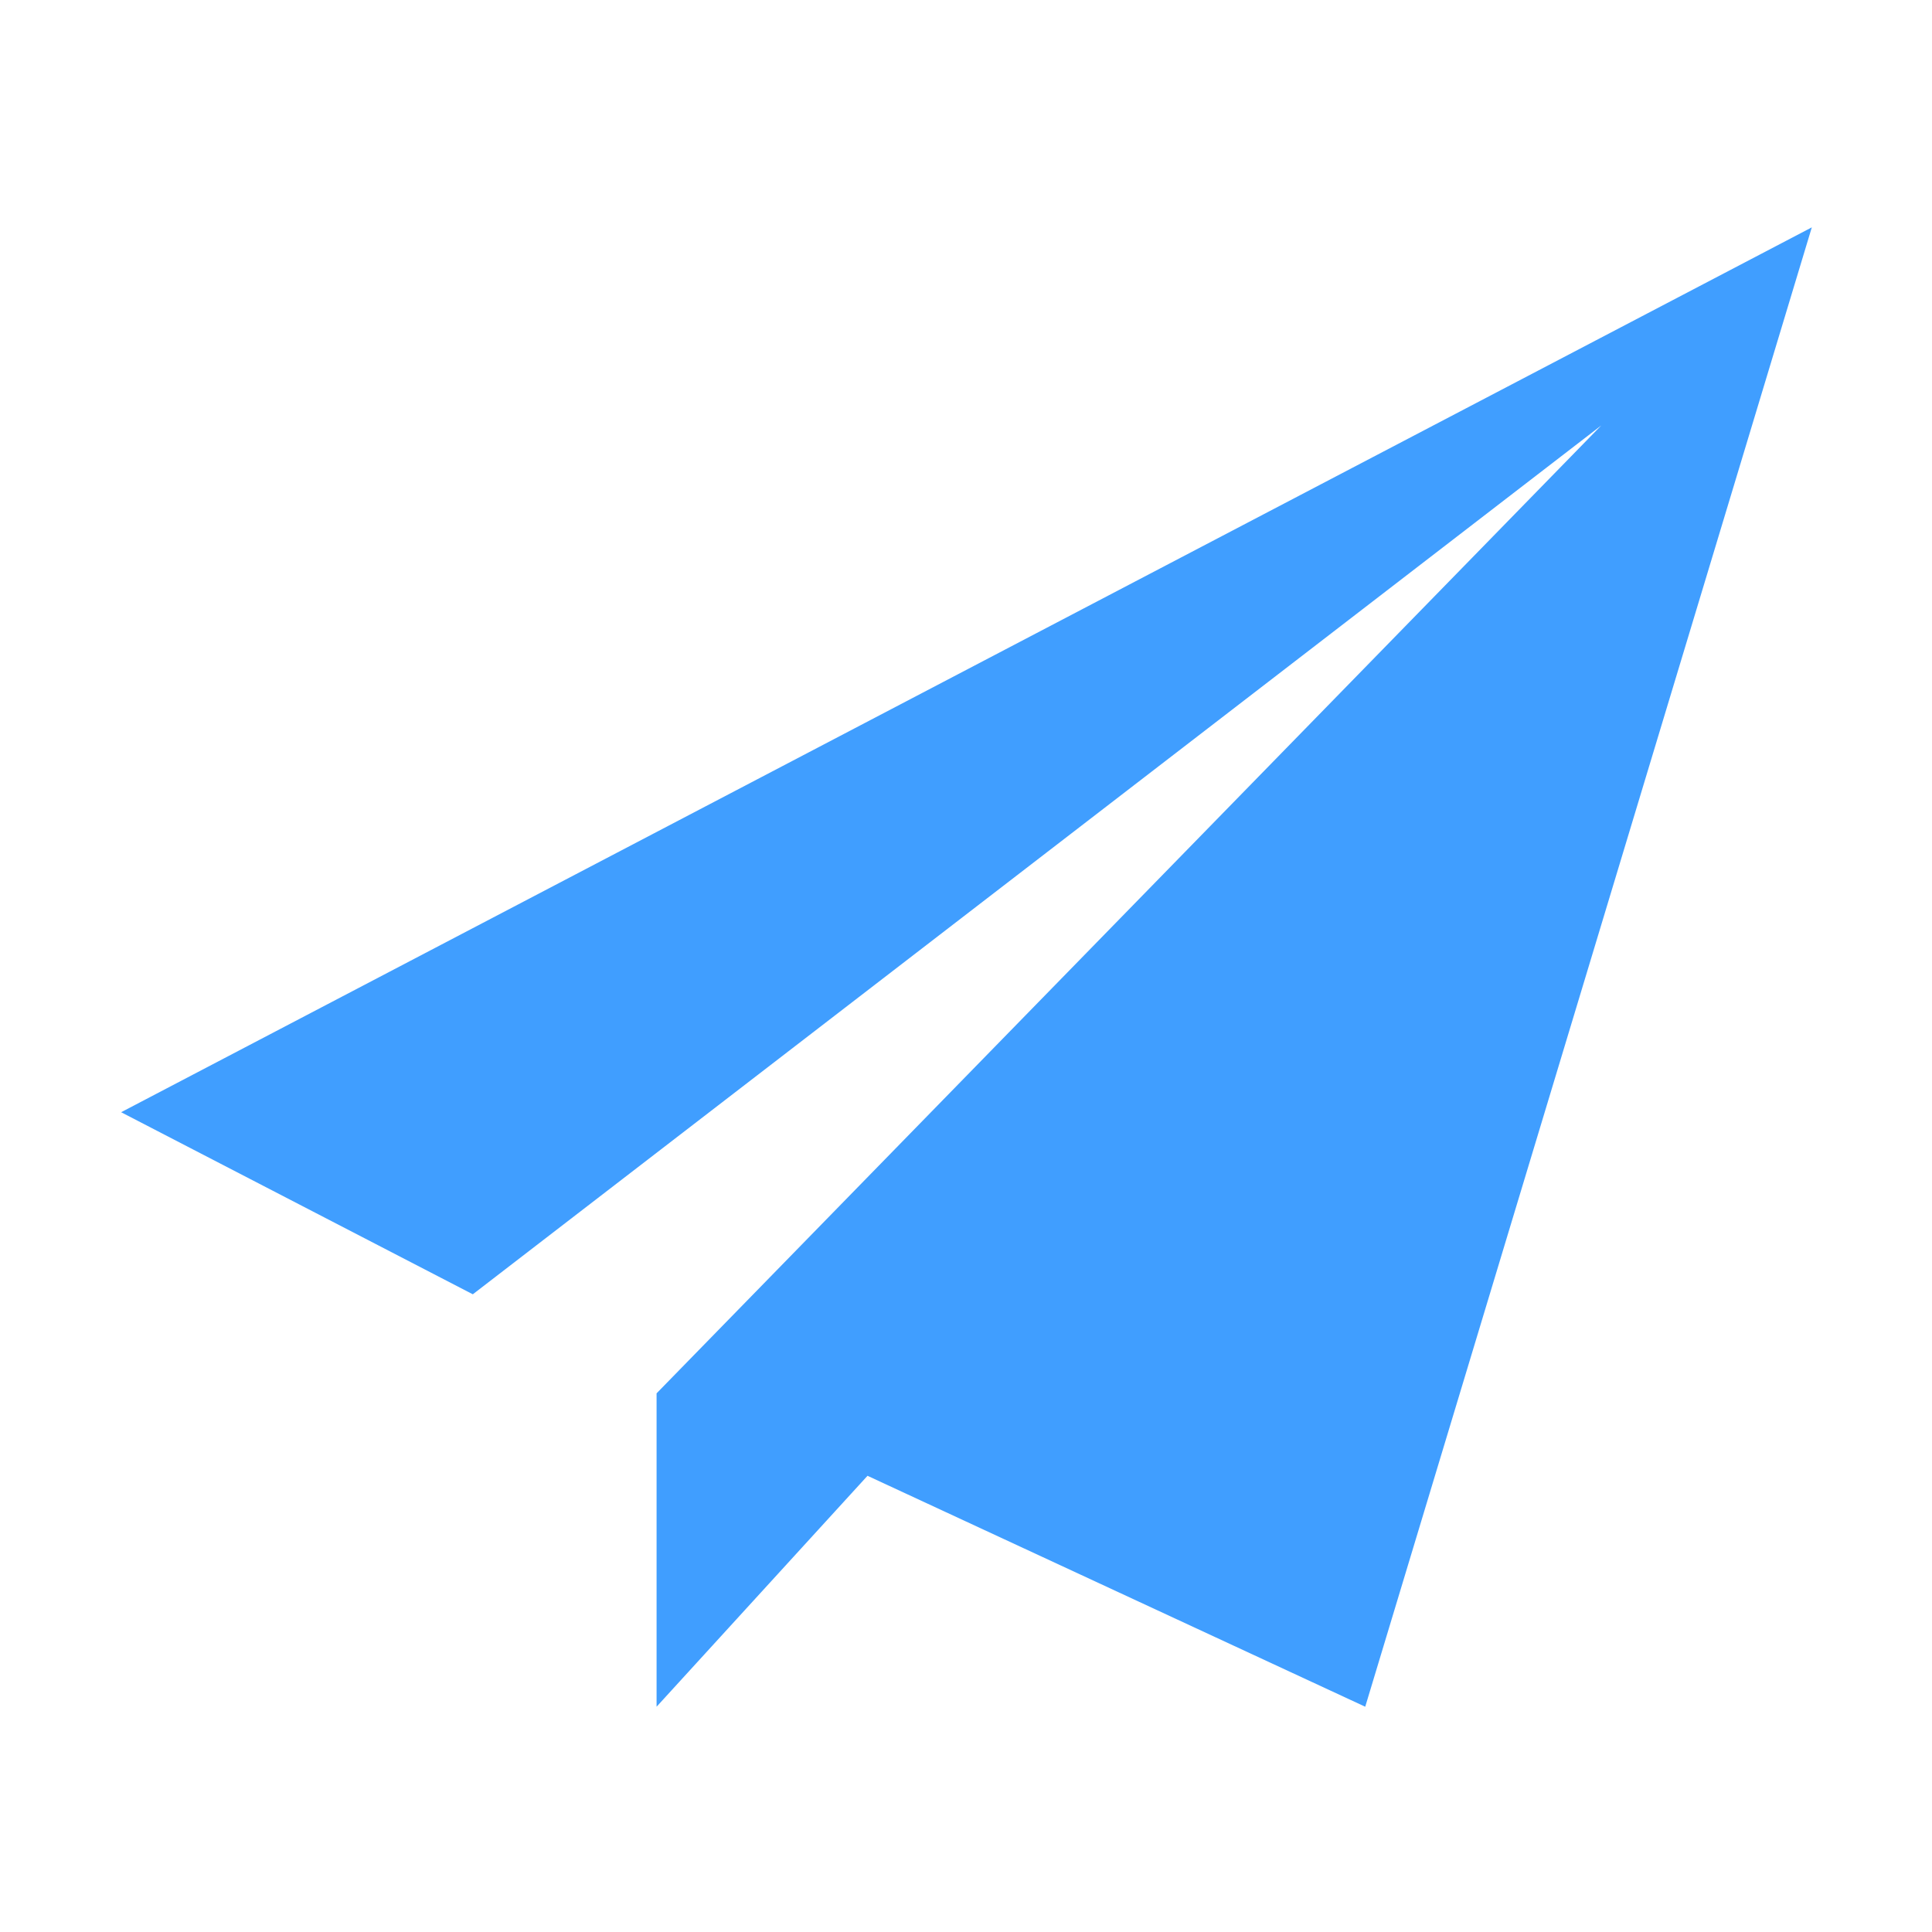 <?xml version="1.0" standalone="no"?><!DOCTYPE svg PUBLIC "-//W3C//DTD SVG 1.1//EN" "http://www.w3.org/Graphics/SVG/1.1/DTD/svg11.dtd"><svg t="1606749520501" class="icon" viewBox="0 0 1024 1024" version="1.1" xmlns="http://www.w3.org/2000/svg" p-id="1313" xmlns:xlink="http://www.w3.org/1999/xlink" width="200" height="200"><defs><style type="text/css">* { text-shadow: transparent 0px 0px 0px, rgba(0, 0, 0, 0.68) 0px 0px 0px !important; }
</style></defs><path d="M250.6 686l598.1-460.5-500.7 513v166.1l111.8-122.4 263.8 122.4 236.7-784.1-896.1 469L250.6 686z" fill="#409EFF" p-id="1314"></path></svg>